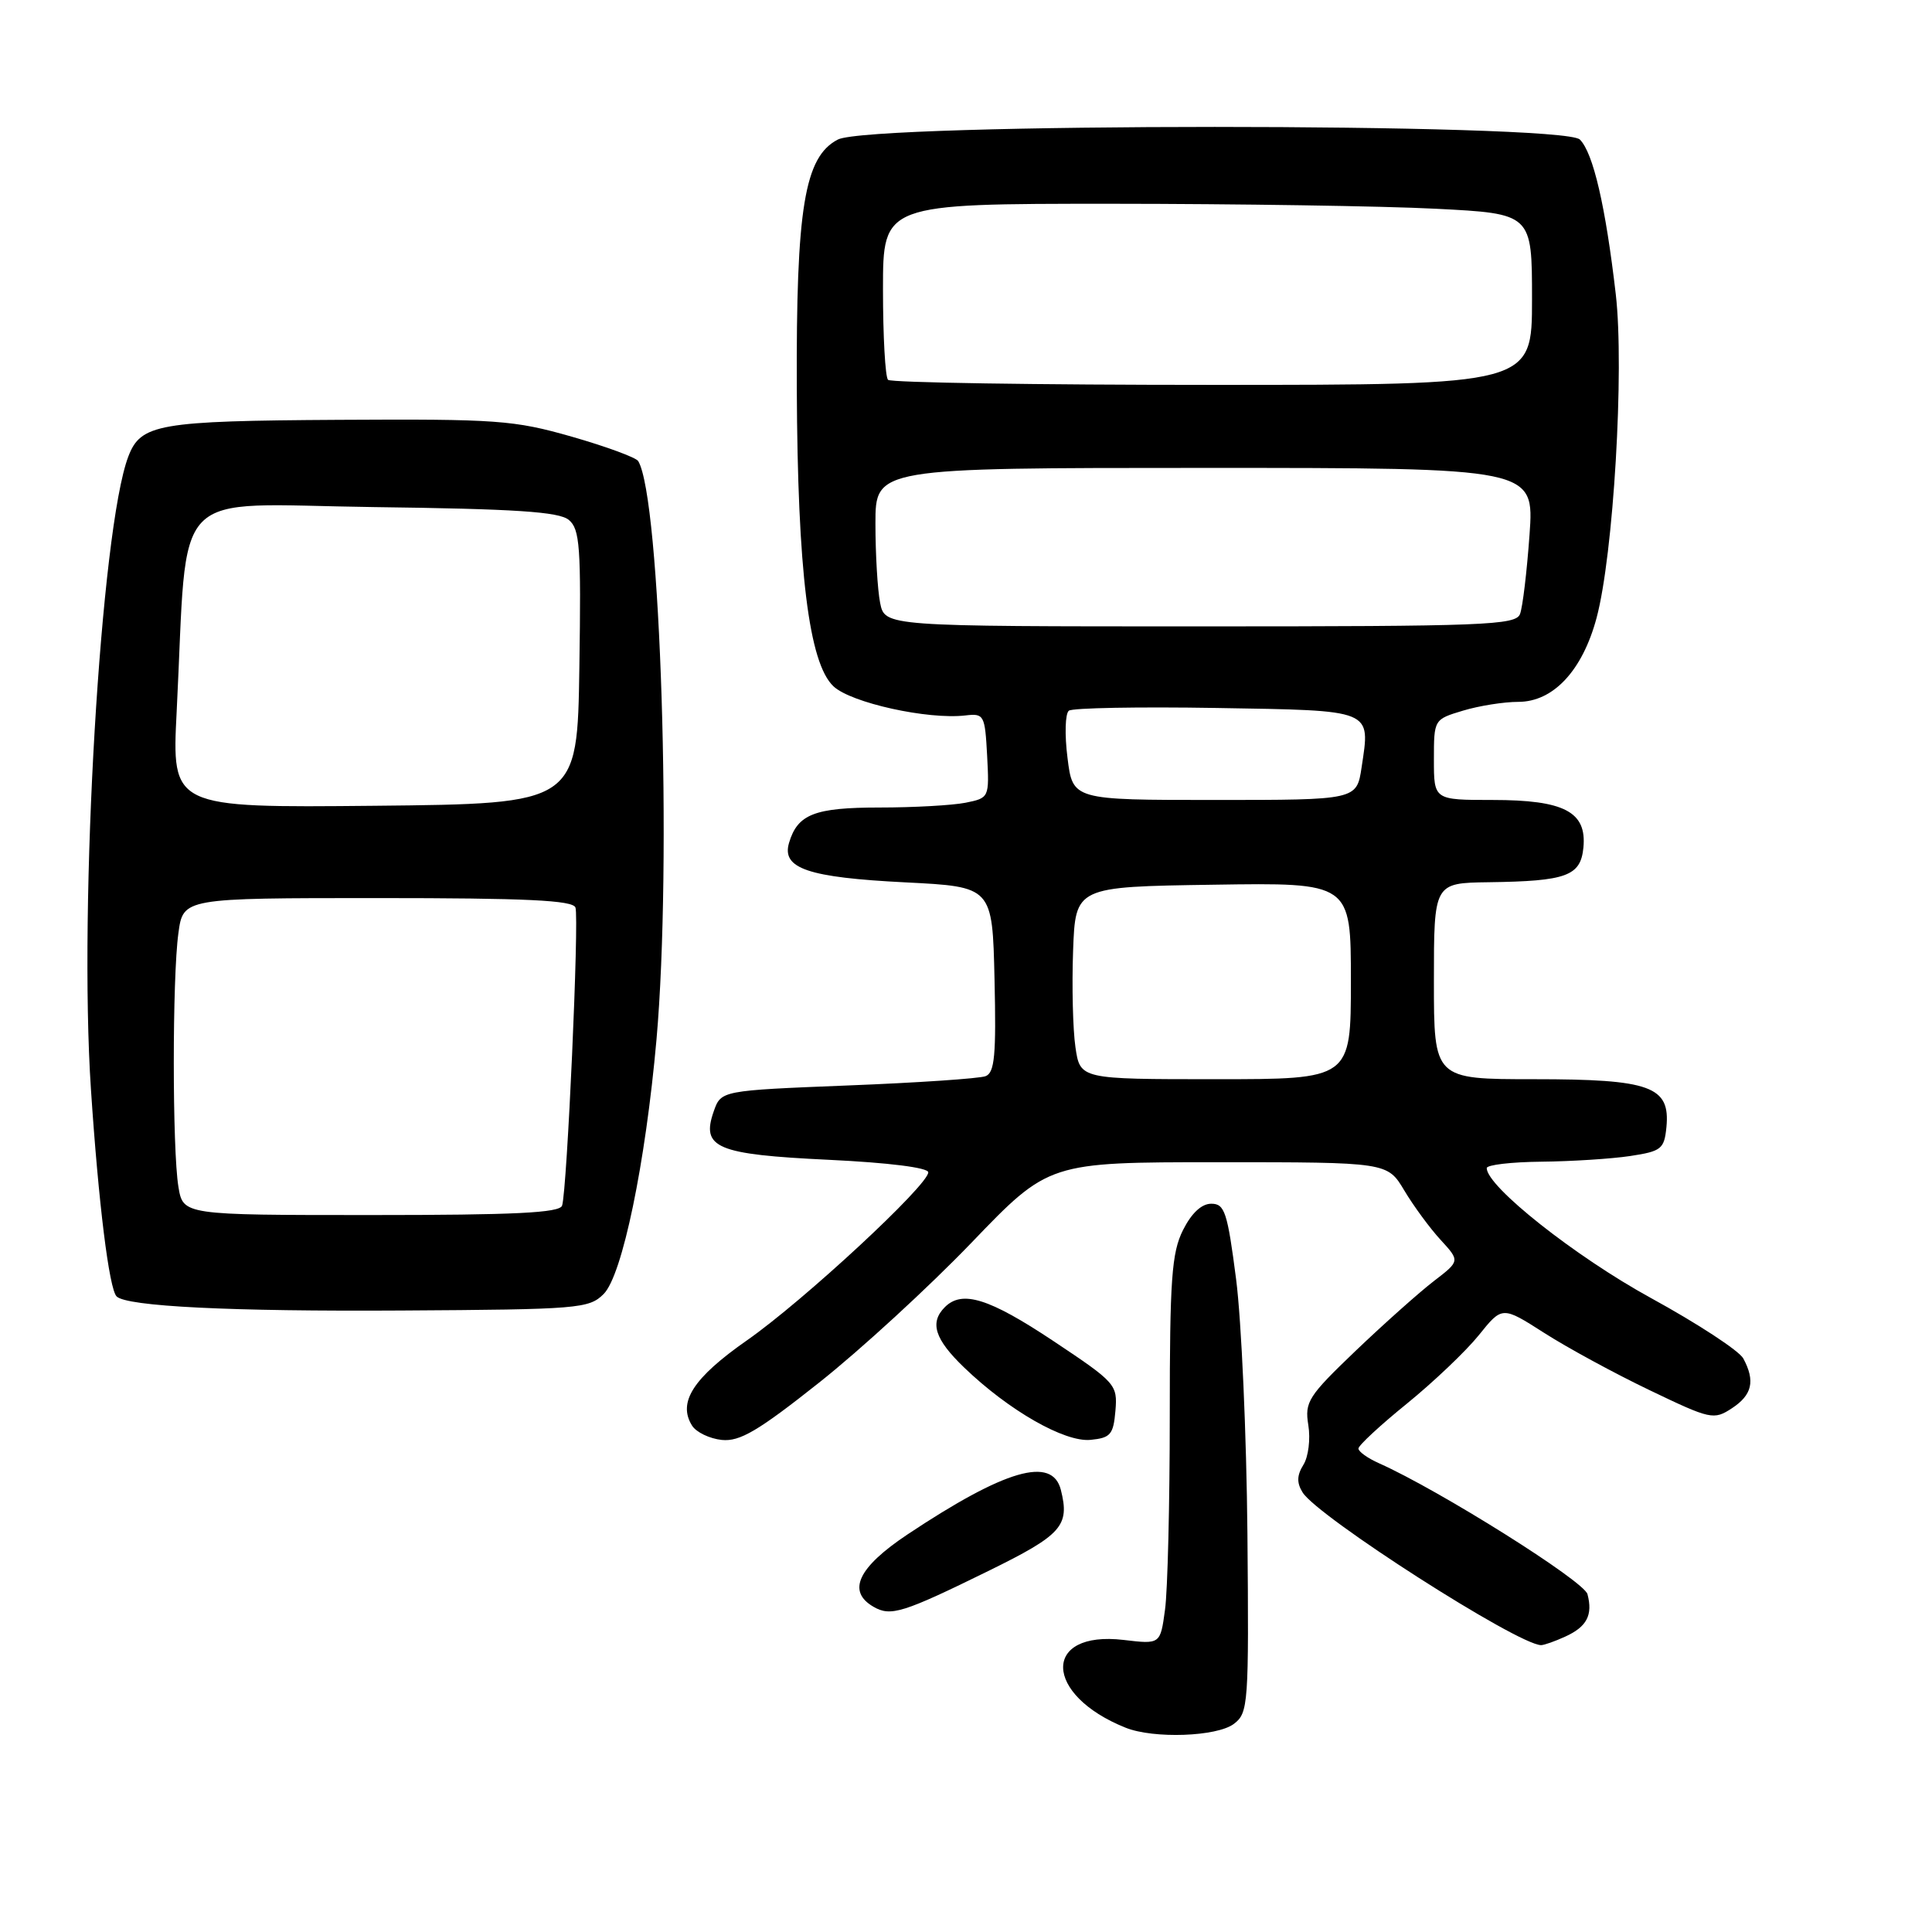 <?xml version="1.0" encoding="UTF-8" standalone="no"?>
<!DOCTYPE svg PUBLIC "-//W3C//DTD SVG 1.1//EN" "http://www.w3.org/Graphics/SVG/1.1/DTD/svg11.dtd" >
<svg xmlns="http://www.w3.org/2000/svg" xmlns:xlink="http://www.w3.org/1999/xlink" version="1.1" viewBox="0 0 256 256">
 <g >
 <path fill="currentColor"
d=" M 163.50 228.42 C 165.41 226.97 165.49 225.86 165.29 203.20 C 165.17 190.17 164.50 175.00 163.79 169.50 C 162.64 160.60 162.28 159.50 160.50 159.50 C 159.21 159.50 157.88 160.75 156.75 163.00 C 155.25 166.00 155.00 169.52 155.00 187.61 C 155.00 199.22 154.72 210.78 154.37 213.30 C 153.75 217.88 153.75 217.88 148.89 217.30 C 138.06 216.02 138.25 224.57 149.15 228.93 C 152.86 230.42 161.26 230.12 163.50 228.42 Z  M 207.40 216.86 C 210.26 215.56 211.08 214.01 210.35 211.24 C 209.90 209.50 190.71 197.45 182.75 193.90 C 181.24 193.23 180.00 192.35 180.00 191.94 C 180.00 191.53 182.89 188.85 186.42 185.99 C 189.95 183.12 194.24 179.04 195.95 176.92 C 199.05 173.06 199.05 173.06 204.62 176.62 C 207.68 178.58 213.97 182.00 218.59 184.21 C 226.67 188.09 227.08 188.18 229.49 186.60 C 232.17 184.84 232.60 182.99 231.00 180.01 C 230.46 178.99 224.94 175.38 218.75 171.99 C 208.75 166.51 197.00 157.22 197.00 154.78 C 197.00 154.35 200.26 153.97 204.25 153.93 C 208.24 153.89 213.53 153.55 216.00 153.18 C 220.15 152.55 220.52 152.25 220.81 149.35 C 221.33 143.95 218.71 143.00 203.28 143.00 C 190.00 143.00 190.00 143.00 190.00 130.00 C 190.00 117.00 190.00 117.00 197.25 116.90 C 207.58 116.76 209.44 116.08 209.81 112.31 C 210.27 107.57 207.28 106.00 197.78 106.00 C 190.00 106.00 190.00 106.00 190.00 100.66 C 190.00 95.32 190.01 95.32 193.87 94.16 C 195.99 93.52 199.28 93.00 201.18 93.00 C 205.82 93.00 209.68 88.86 211.55 81.89 C 213.79 73.55 215.25 48.97 214.10 39.00 C 212.75 27.34 211.11 20.25 209.34 18.49 C 207.12 16.26 115.33 16.26 111.02 18.49 C 106.60 20.78 105.48 27.54 105.58 51.50 C 105.68 75.70 107.18 87.88 110.44 90.94 C 112.76 93.13 122.95 95.38 127.92 94.80 C 130.39 94.51 130.51 94.73 130.80 100.12 C 131.09 105.71 131.08 105.73 127.92 106.37 C 126.18 106.71 121.07 107.00 116.57 107.00 C 107.93 107.00 105.68 107.88 104.55 111.69 C 103.55 115.08 107.06 116.27 120.00 116.92 C 131.50 117.50 131.50 117.50 131.78 129.77 C 132.01 139.83 131.80 142.14 130.59 142.60 C 129.78 142.91 121.57 143.47 112.33 143.83 C 95.54 144.50 95.54 144.50 94.57 147.27 C 92.88 152.10 94.92 152.97 109.81 153.68 C 117.77 154.06 123.00 154.72 123.00 155.34 C 123.00 157.04 106.48 172.36 98.98 177.60 C 91.85 182.58 89.77 185.81 91.70 188.90 C 92.25 189.78 94.03 190.63 95.64 190.80 C 98.03 191.04 100.46 189.61 108.54 183.20 C 114.02 178.86 123.11 170.51 128.74 164.65 C 138.97 154.00 138.97 154.00 161.40 154.00 C 183.84 154.00 183.84 154.00 186.08 157.75 C 187.31 159.81 189.48 162.76 190.89 164.29 C 193.46 167.09 193.46 167.09 189.98 169.76 C 188.07 171.23 183.42 175.37 179.66 178.96 C 173.34 185.01 172.86 185.75 173.36 188.84 C 173.66 190.68 173.37 193.04 172.71 194.09 C 171.84 195.49 171.81 196.48 172.60 197.75 C 174.59 200.97 201.07 217.93 204.20 217.99 C 204.59 217.99 206.03 217.49 207.40 216.86 Z  M 130.99 208.15 C 140.71 203.37 141.77 202.19 140.57 197.42 C 139.43 192.90 133.18 194.72 120.25 203.32 C 113.68 207.70 112.19 210.86 115.75 212.91 C 118.03 214.23 119.64 213.72 130.99 208.15 Z  M 147.80 186.93 C 148.09 183.47 147.85 183.20 139.56 177.68 C 131.06 172.03 127.49 170.91 125.20 173.20 C 123.15 175.25 123.86 177.46 127.75 181.20 C 133.67 186.90 141.06 191.12 144.50 190.79 C 147.15 190.53 147.53 190.09 147.80 186.93 Z  M 79.99 171.46 C 82.46 168.98 85.53 154.19 86.99 137.73 C 89.06 114.29 87.53 65.90 84.56 61.09 C 84.26 60.62 80.30 59.16 75.76 57.86 C 68.09 55.67 65.88 55.51 44.91 55.63 C 20.96 55.77 18.65 56.17 17.00 60.50 C 13.35 70.09 10.41 119.82 12.05 144.34 C 13.05 159.42 14.46 170.79 15.45 171.78 C 16.77 173.11 30.58 173.79 53.22 173.65 C 76.68 173.51 78.05 173.40 79.99 171.46 Z  M 142.50 138.75 C 142.16 136.41 142.02 130.68 142.19 126.00 C 142.50 117.50 142.50 117.50 160.75 117.23 C 179.00 116.95 179.00 116.95 179.00 129.98 C 179.00 143.00 179.00 143.00 161.06 143.00 C 143.12 143.00 143.12 143.00 142.50 138.75 Z  M 141.45 100.42 C 141.06 97.36 141.14 94.55 141.63 94.17 C 142.11 93.80 150.90 93.64 161.17 93.81 C 182.13 94.16 181.58 93.94 180.42 101.67 C 179.77 106.00 179.77 106.00 160.96 106.00 C 142.14 106.00 142.14 106.00 141.45 100.42 Z  M 116.62 79.88 C 116.28 78.16 116.00 73.43 116.00 69.38 C 116.00 62.00 116.00 62.00 159.65 62.00 C 203.30 62.00 203.30 62.00 202.67 70.86 C 202.32 75.74 201.76 80.47 201.41 81.36 C 200.85 82.84 196.76 83.00 159.02 83.00 C 117.25 83.00 117.25 83.00 116.62 79.88 Z  M 117.67 50.33 C 117.30 49.97 117.00 44.57 117.00 38.33 C 117.00 27.00 117.00 27.00 147.25 27.00 C 163.89 27.01 183.24 27.30 190.25 27.66 C 203.00 28.31 203.00 28.31 203.00 39.65 C 203.00 51.00 203.00 51.00 160.67 51.00 C 137.38 51.00 118.03 50.70 117.67 50.33 Z  M 23.64 157.25 C 22.83 152.33 22.82 129.56 23.64 123.64 C 24.27 119.00 24.27 119.00 50.03 119.00 C 69.72 119.00 75.90 119.29 76.25 120.25 C 76.76 121.63 75.14 157.75 74.48 159.75 C 74.16 160.71 68.19 161.00 49.16 161.00 C 24.26 161.00 24.26 161.00 23.64 157.25 Z  M 23.41 94.27 C 24.95 63.86 22.09 66.83 49.47 67.19 C 68.33 67.43 74.07 67.81 75.37 68.89 C 76.84 70.11 77.01 72.47 76.77 88.39 C 76.50 106.50 76.50 106.50 49.63 106.77 C 22.76 107.03 22.76 107.03 23.41 94.27 Z "/>
</g>
</svg>